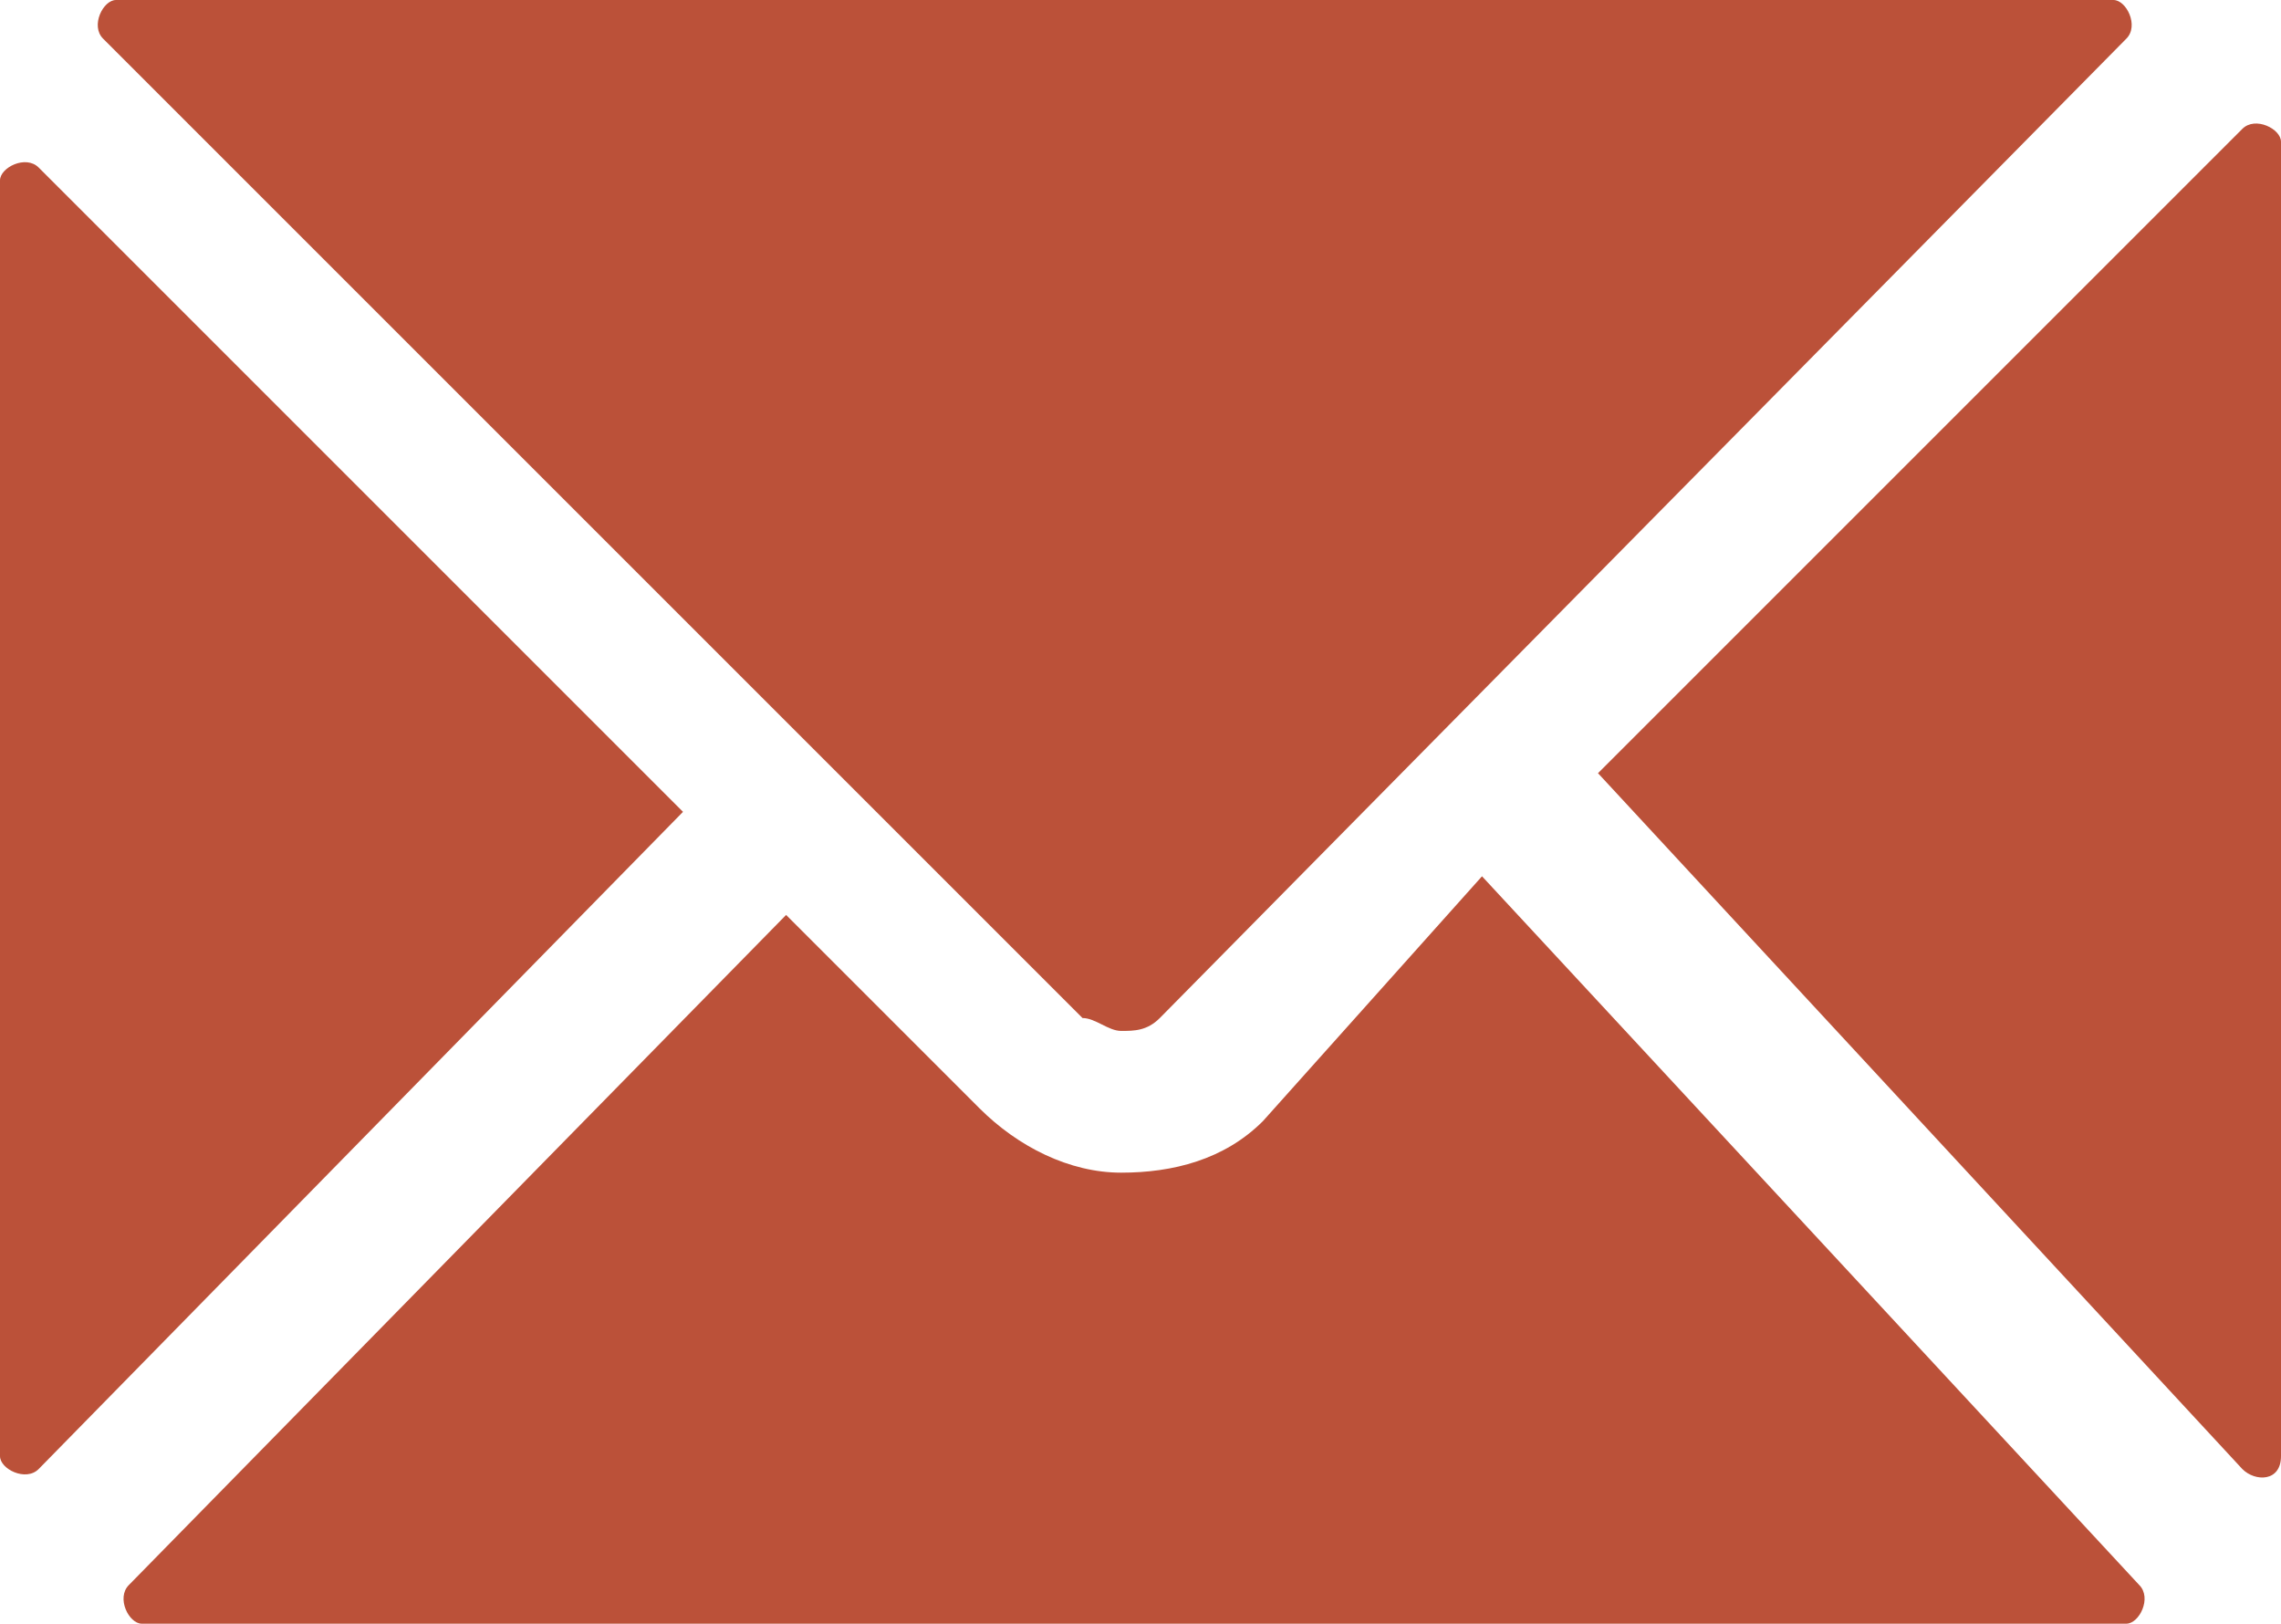 <?xml version="1.0" encoding="utf-8"?>
<!-- Generator: Adobe Illustrator 18.1.1, SVG Export Plug-In . SVG Version: 6.00 Build 0)  -->
<svg version="1.1" id="Layer_1" xmlns="http://www.w3.org/2000/svg" xmlns:xlink="http://www.w3.org/1999/xlink" x="0px" y="0px"
	 viewBox="559.1 -55.4 17.7 12.6" enable-background="new 559.1 -55.4 17.7 12.6" xml:space="preserve">
<g>
	<path fill="#BB5139" d="M576.5-44l-5-5.4l5-5c0.1-0.1,0.3,0,0.3,0.1v10.2C576.8-43.9,576.6-43.9,576.5-44z M568.9-46.7
		c-0.3,0.3-0.7,0.4-1.1,0.4h0c-0.4,0-0.8-0.2-1.1-0.5l-1.5-1.5l-5.1,5.2c-0.1,0.1,0,0.3,0.1,0.3h15.4c0.1,0,0.2-0.2,0.1-0.3
		l-5.1-5.5L568.9-46.7z M567.8-47.4L567.8-47.4c0.1,0,0.2,0,0.3-0.1l7.5-7.6c0.1-0.1,0-0.3-0.1-0.3h-15.5c-0.1,0-0.2,0.2-0.1,0.3
		l7.6,7.6C567.6-47.5,567.7-47.4,567.8-47.4z M559.1-54v9.9c0,0.1,0.2,0.2,0.3,0.1l5-5.1l-5-5C559.3-54.2,559.1-54.1,559.1-54z"/>
</g>
</svg>
